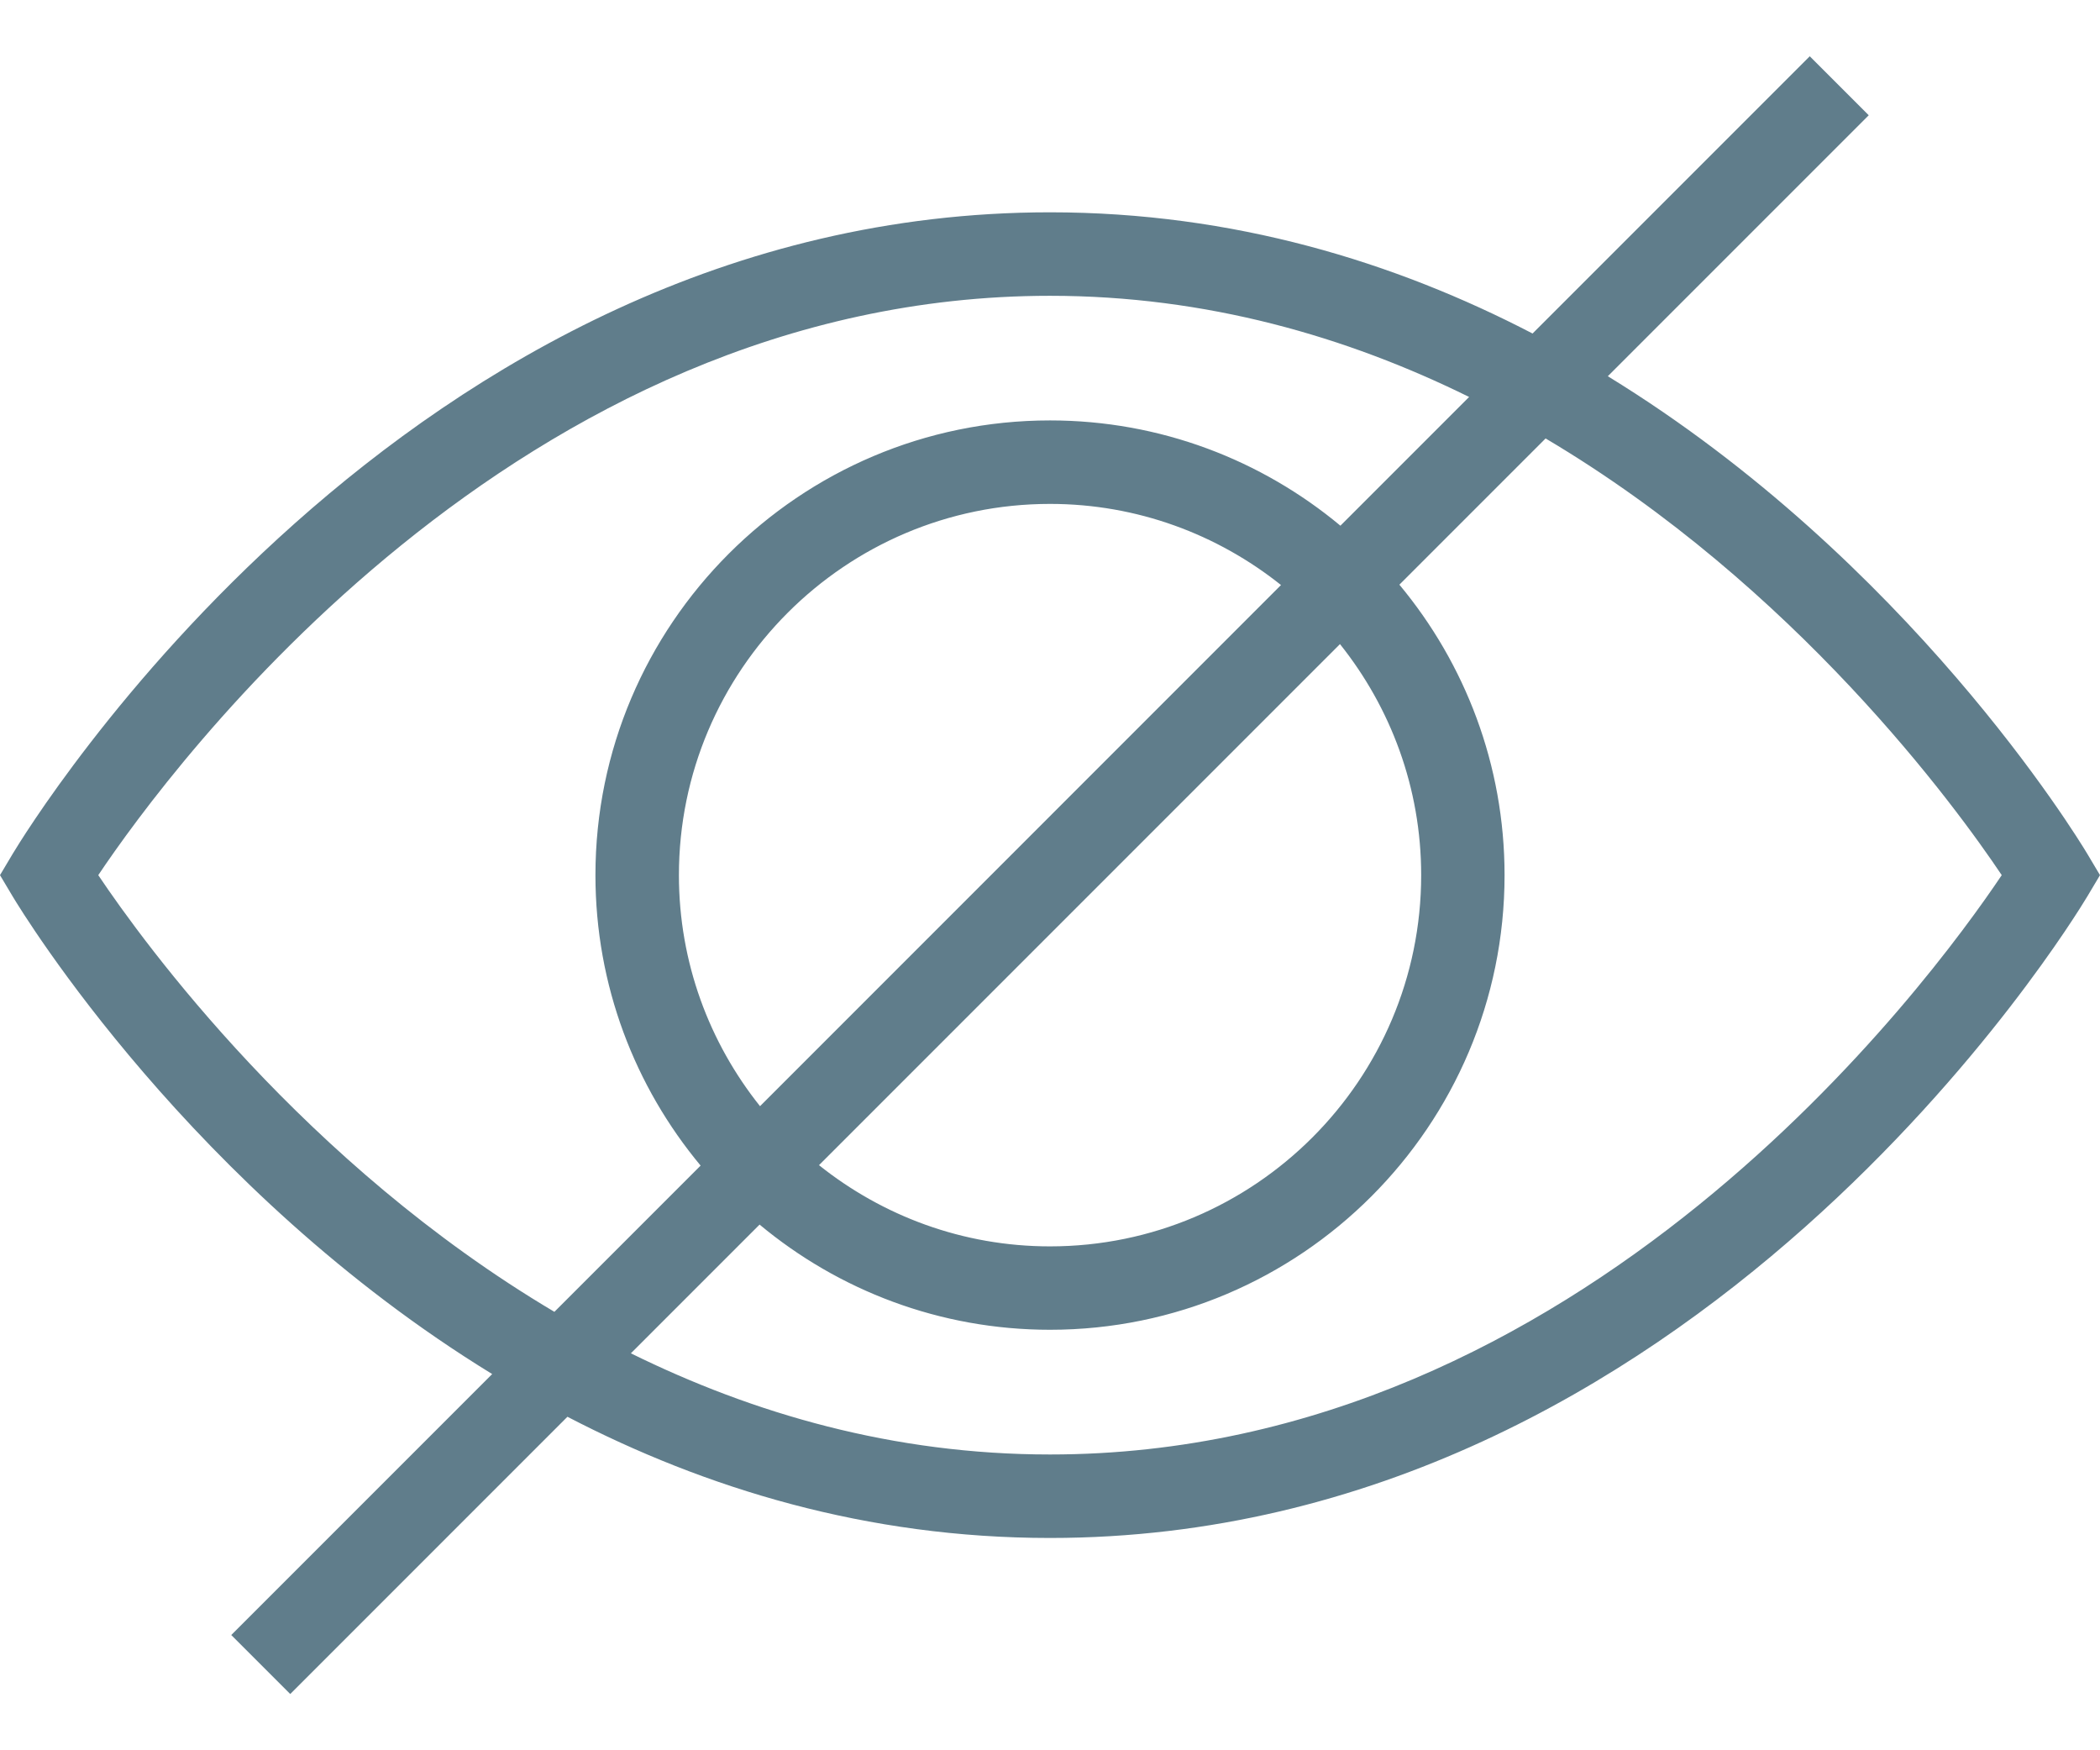 <svg width="24" height="20" viewBox="0 0 24 20" fill="none" xmlns="http://www.w3.org/2000/svg">
<path d="M23.854 9.755C23.735 9.557 21.809 6.404 18.375 4.299L21.357 1.317L20.683 0.643L17.515 3.811C15.941 2.993 14.095 2.426 12 2.426C4.616 2.426 0.326 9.456 0.146 9.755L0 10L0.146 10.245C0.265 10.443 2.191 13.596 5.625 15.701L2.643 18.683L3.317 19.357L6.485 16.189C8.059 17.007 9.905 17.574 12 17.574C19.384 17.574 23.674 10.544 23.854 10.245L24 10L23.854 9.755ZM6.336 14.99C3.48 13.297 1.651 10.787 1.123 10C1.945 8.775 5.909 3.38 12 3.38C13.789 3.38 15.393 3.847 16.79 4.536L15.319 6.007C14.418 5.257 13.261 4.804 12 4.804C9.136 4.804 6.805 7.135 6.805 10C6.805 11.261 7.257 12.418 8.007 13.319L6.336 14.99ZM15.314 7.36C15.893 8.085 16.242 9.002 16.242 10C16.242 12.339 14.339 14.242 12 14.242C11.002 14.242 10.085 13.893 9.36 13.314L15.314 7.36ZM8.686 12.64C8.107 11.915 7.759 10.998 7.759 10C7.759 7.661 9.661 5.758 12 5.758C12.998 5.758 13.915 6.107 14.64 6.685L8.686 12.64ZM12 16.62C10.211 16.62 8.607 16.153 7.21 15.464L8.681 13.993C9.582 14.743 10.739 15.195 12 15.195C14.865 15.195 17.195 12.865 17.195 10C17.195 8.739 16.743 7.582 15.993 6.681L17.664 5.01C20.52 6.703 22.349 9.212 22.877 10C22.055 11.225 18.091 16.62 12 16.62Z" fill="#607D8B"/>
</svg>

